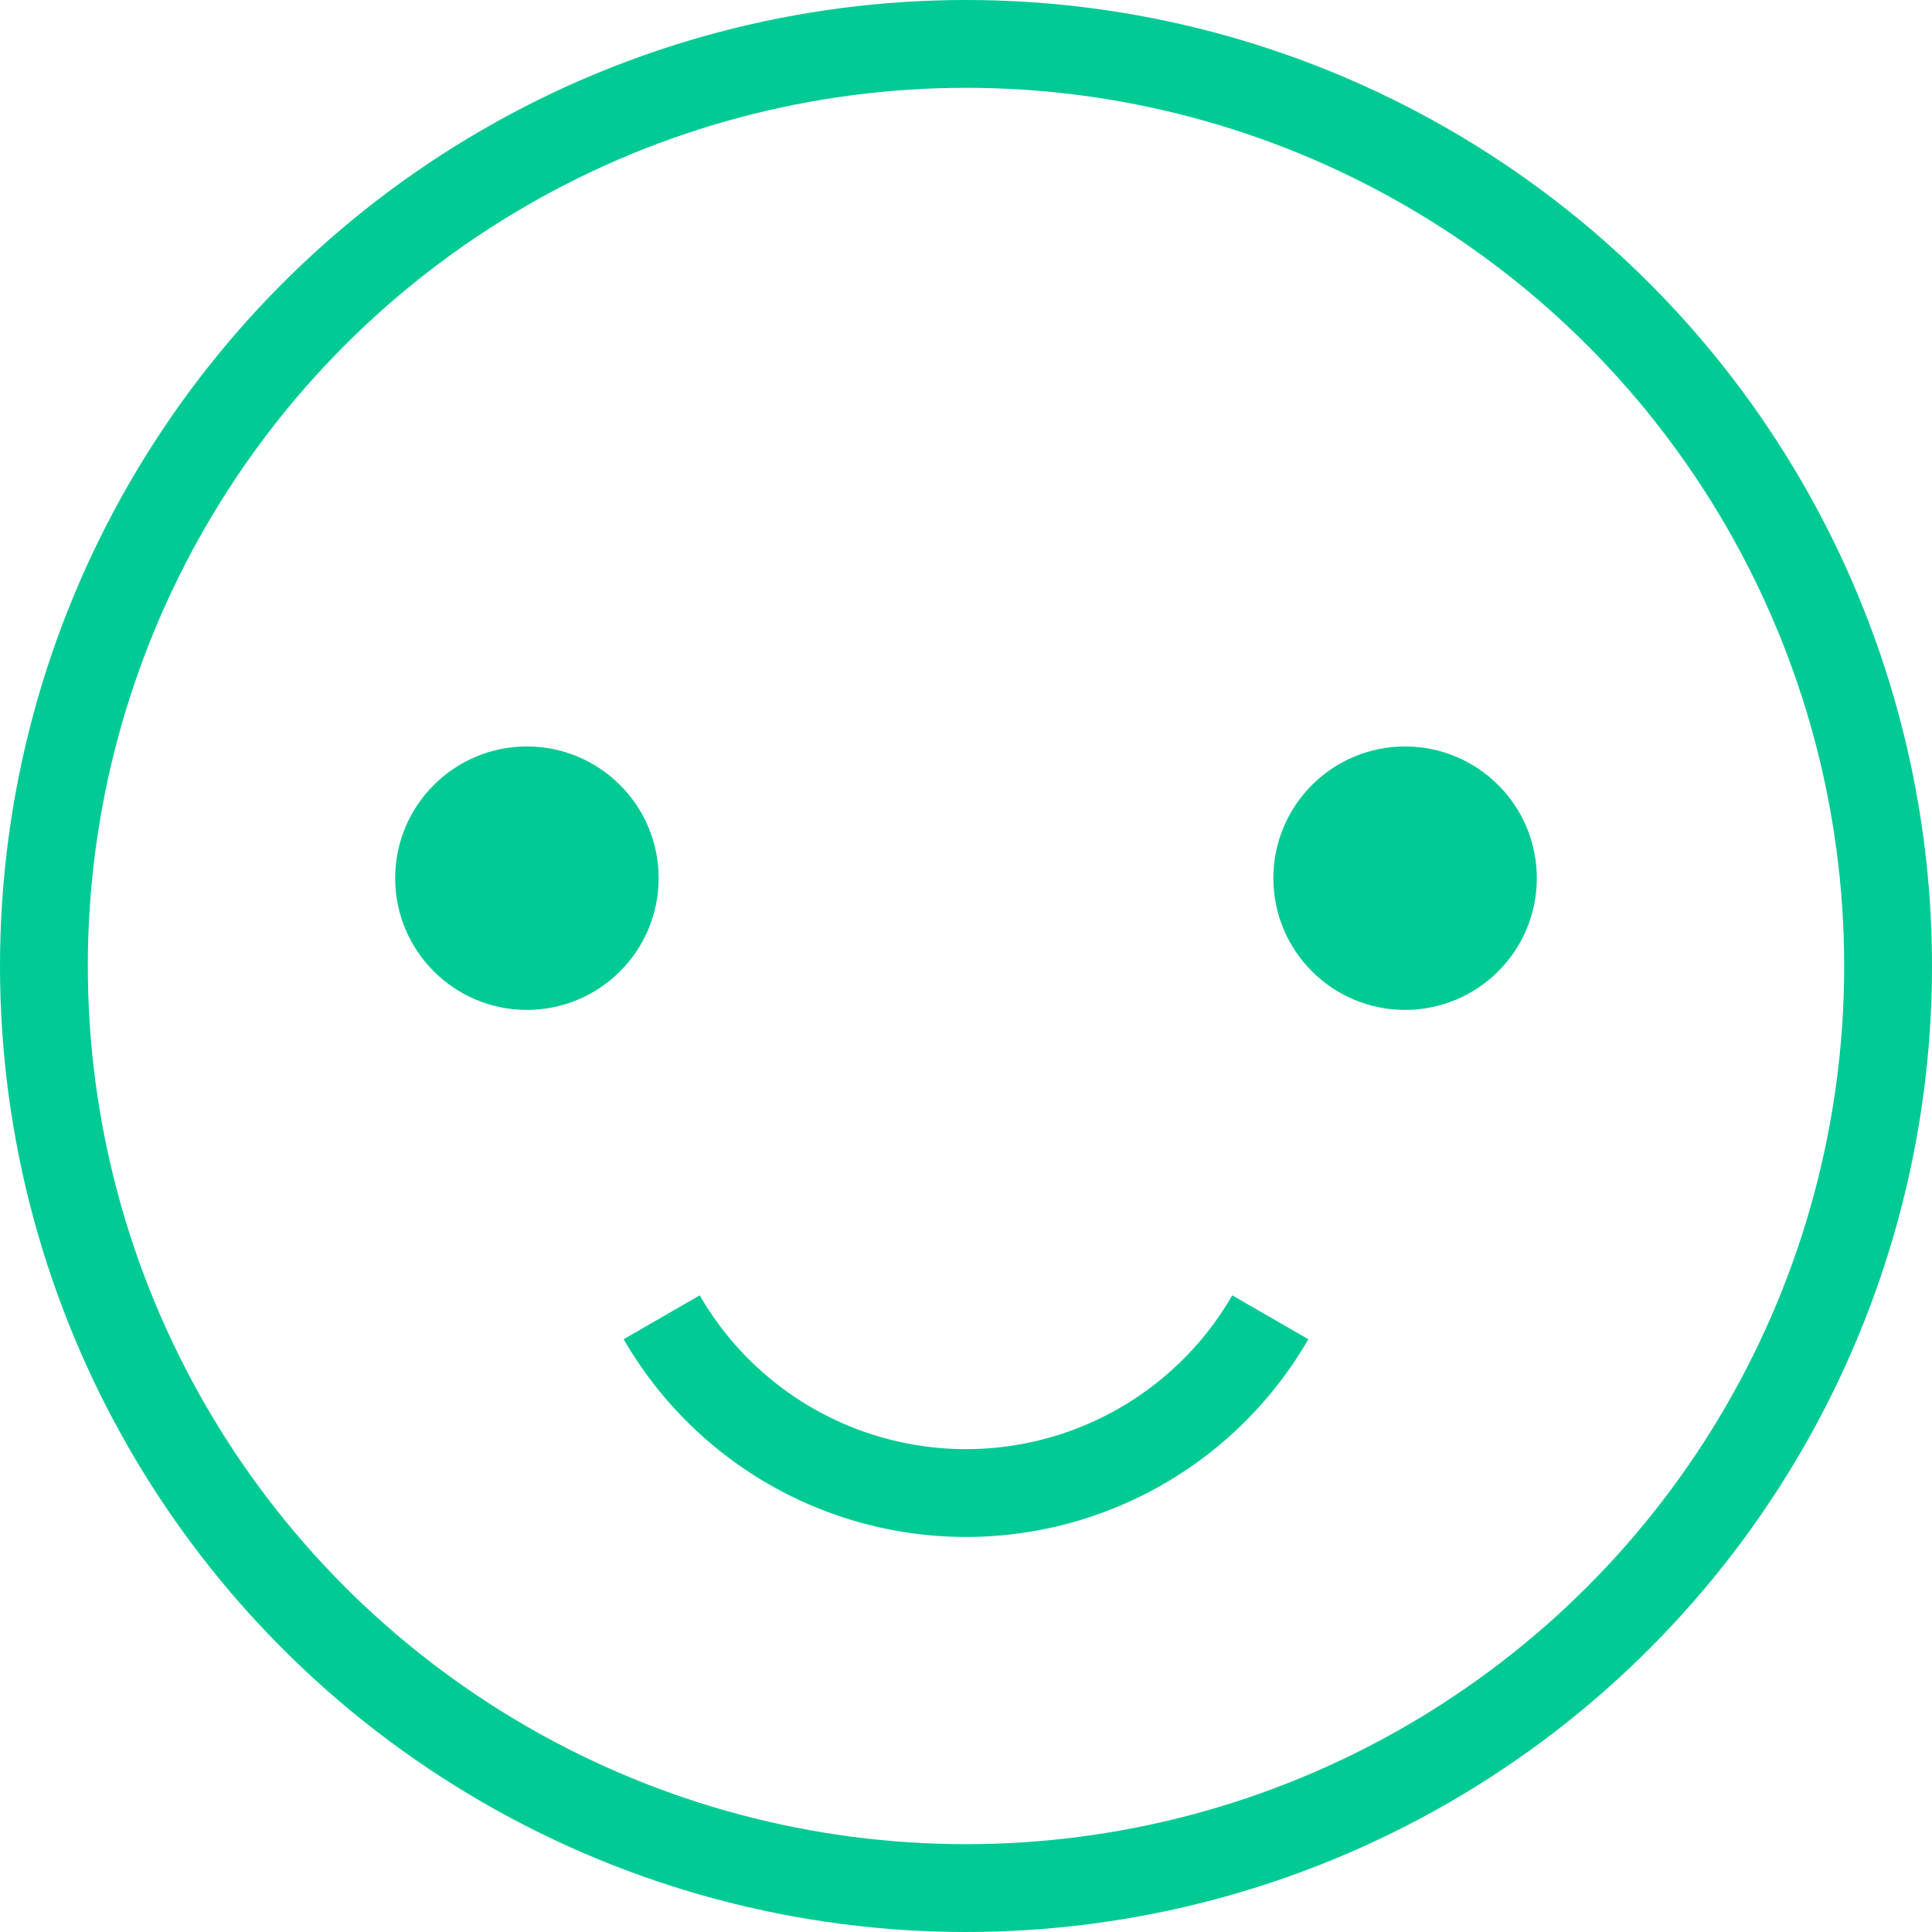 <svg xmlns="http://www.w3.org/2000/svg" width="44" height="44" viewBox="0 0 44 44">
    <g fill="none" fill-rule="evenodd" transform="translate(1 1)">
        <circle cx="11" cy="19" r="3" fill="#02CA95" fill-rule="nonzero"/>
        <circle cx="31" cy="19" r="3" fill="#02CA95" fill-rule="nonzero"/>
        <circle cx="21" cy="21" r="21" stroke="#02CA95" stroke-linejoin="round" stroke-width="2"/>
        <path stroke="#02CA95" stroke-linejoin="round" stroke-width="2" d="M14.07 29a8 8 0 0 0 13.86 0"/>
    </g>
</svg>
